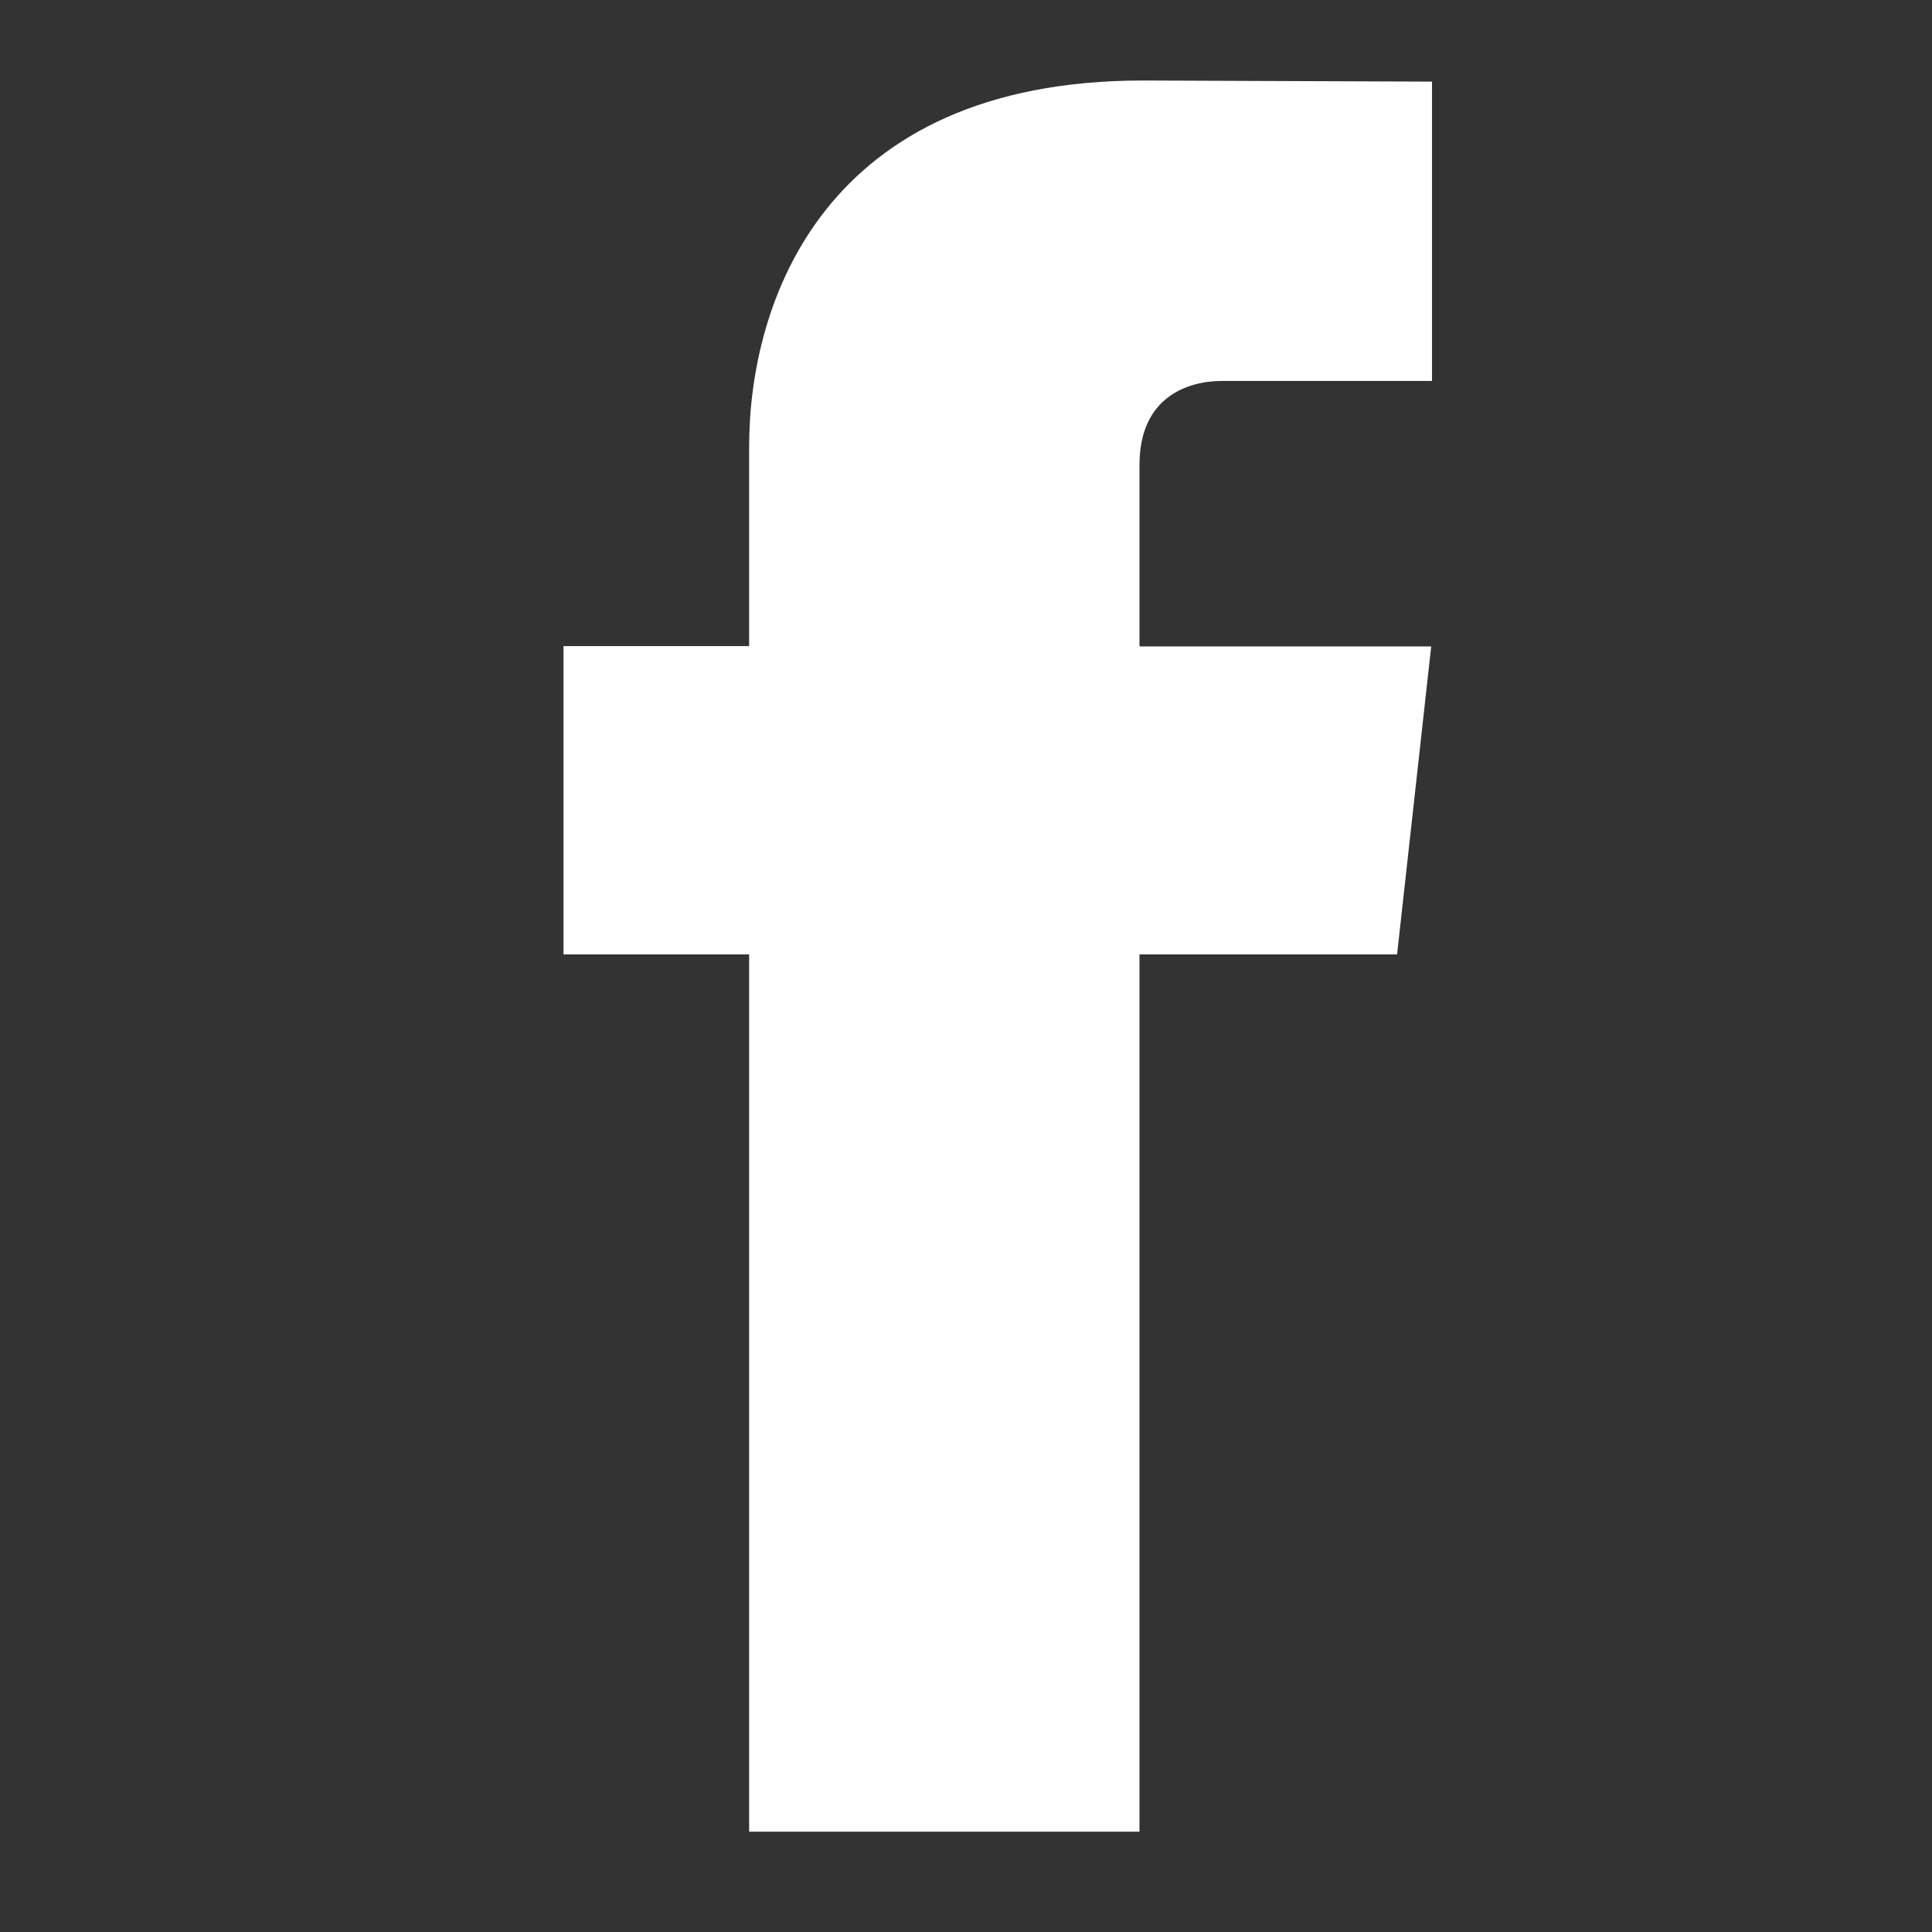 <svg fill="none" xmlns="http://www.w3.org/2000/svg" viewBox="0 0 24 24"><rect x="0" y="0" width="24" height="24" fill="#333333" stroke="none"/><path d="M17.355 11.856h-3.2v10.898H9.306V11.856H7v-3.83h2.306V5.548c0-1.773.906-4.548 4.892-4.548l3.591.014v3.718h-2.606c-.427 0-1.028.198-1.028 1.044V8.03h3.624l-.424 3.826z" fill="#fff"/></svg>